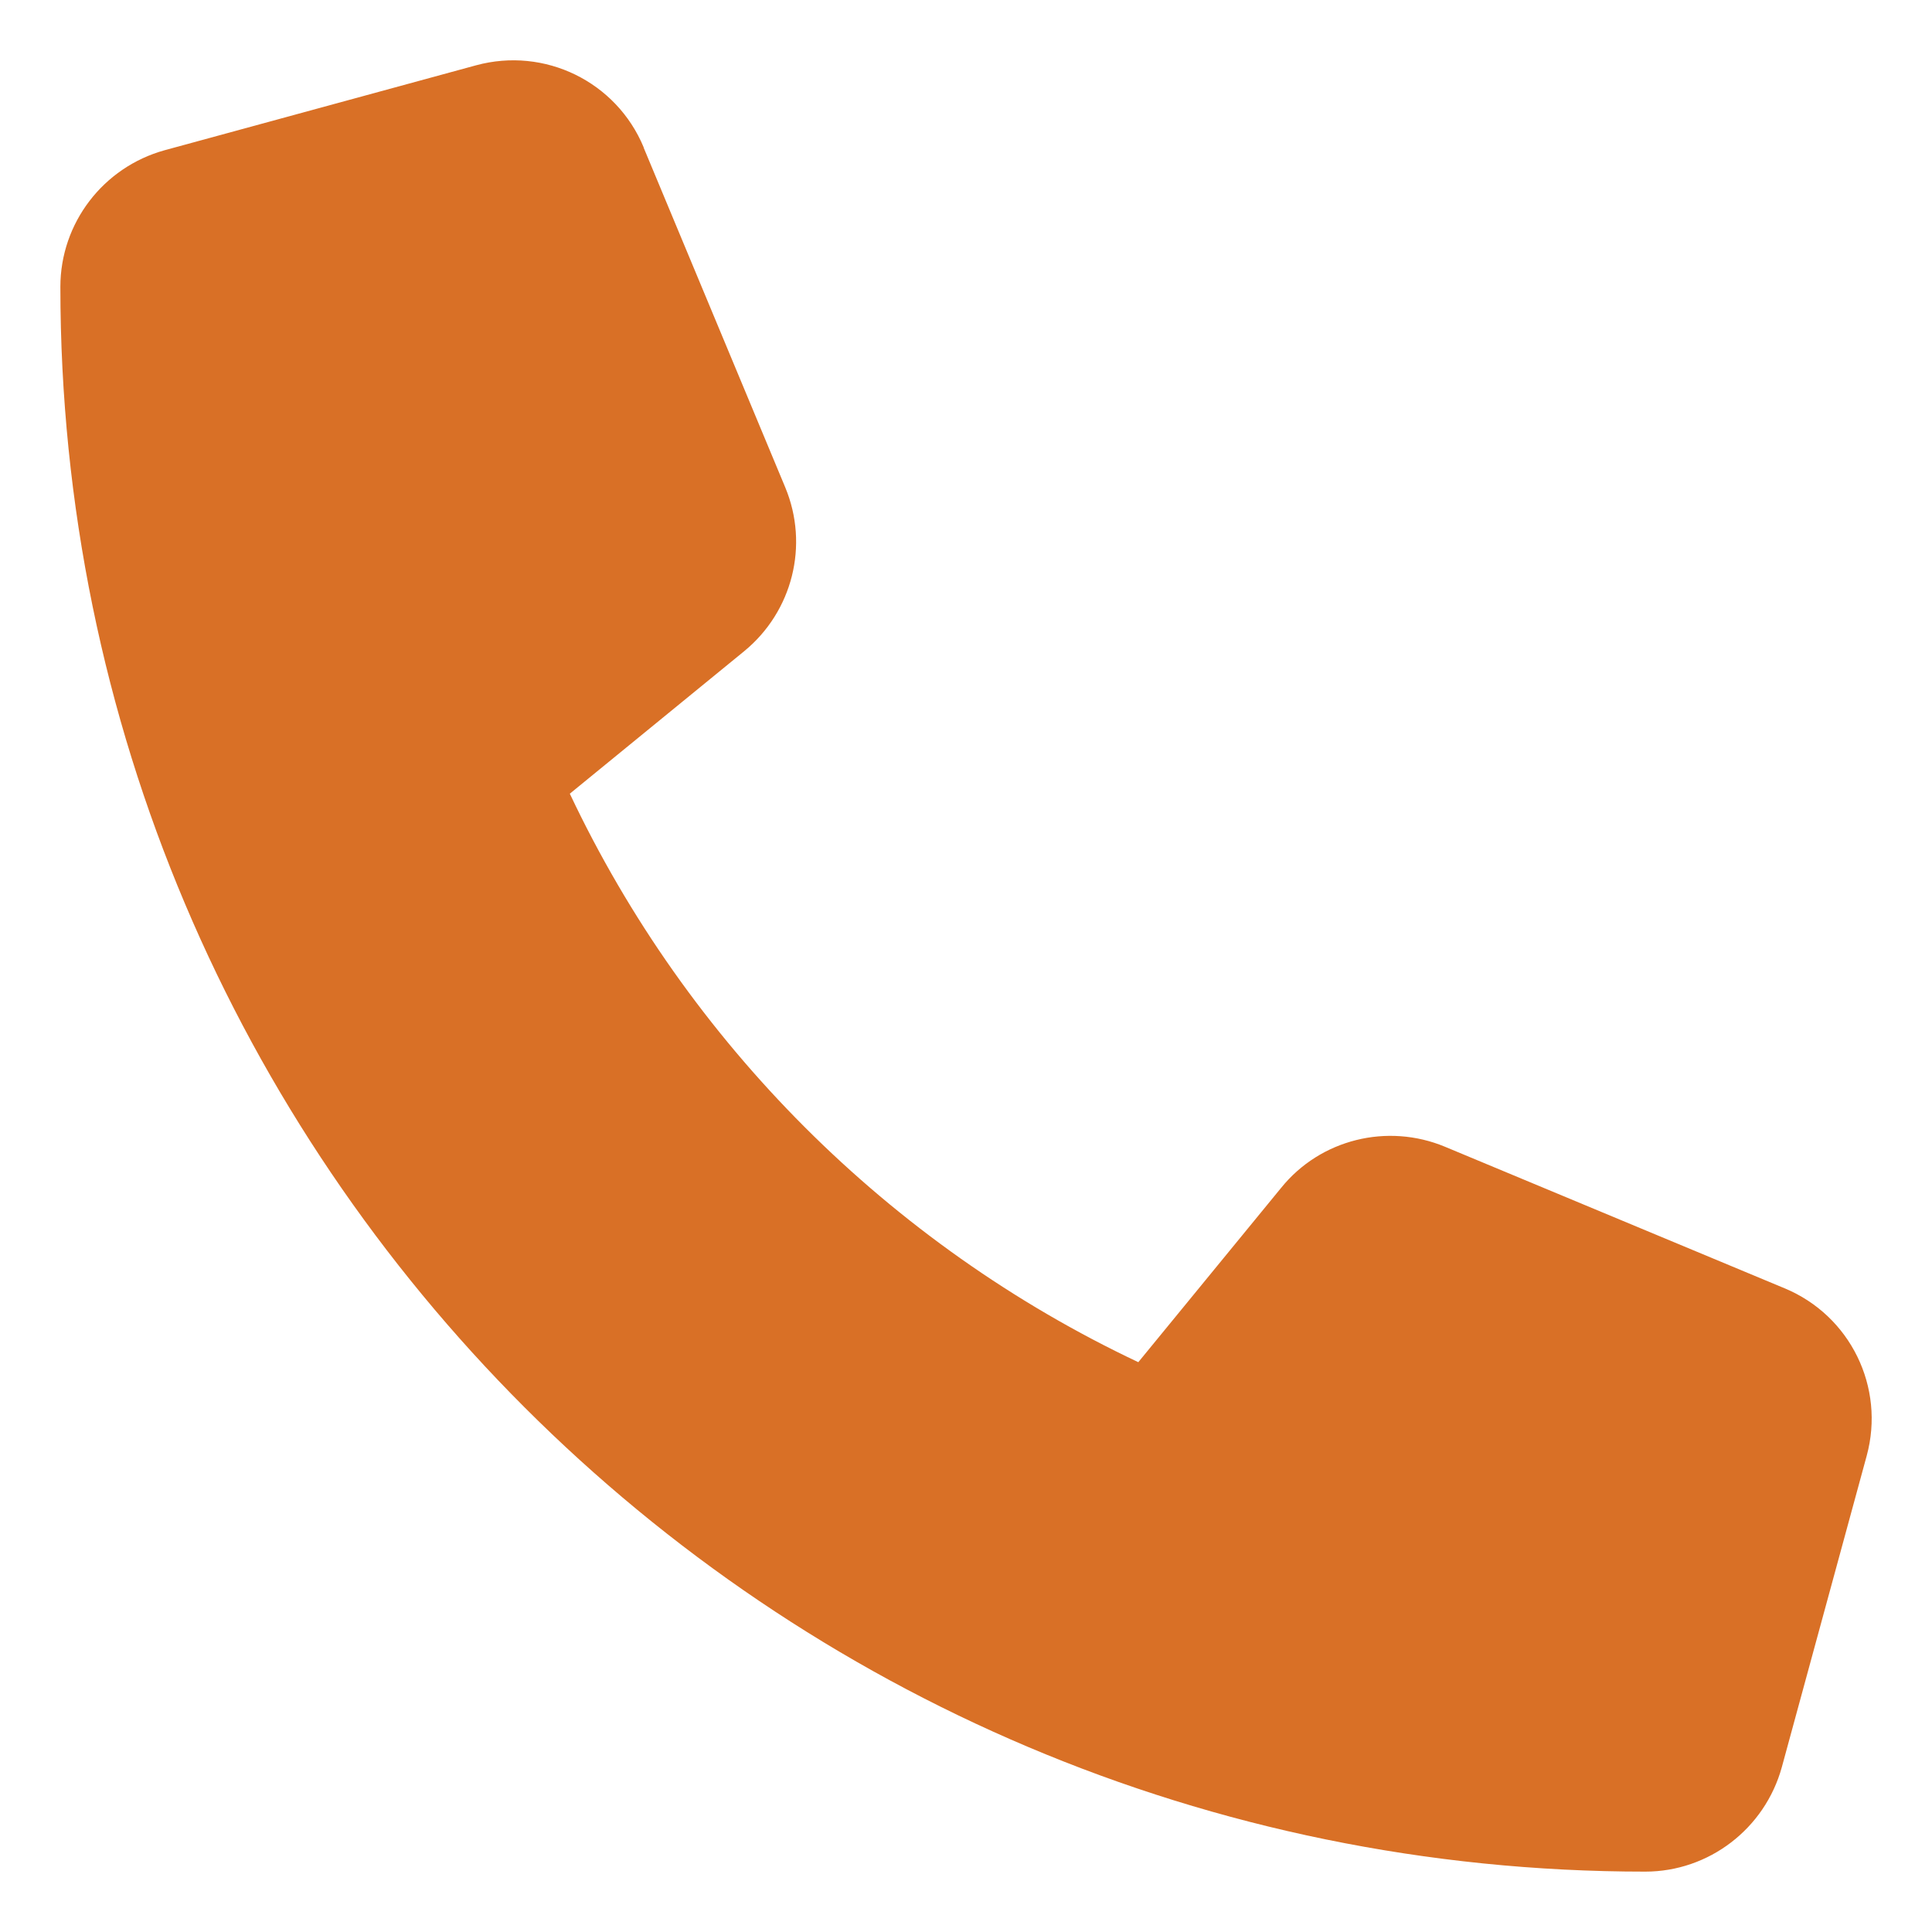 <svg width="16" height="16" viewBox="0 0 16 16" fill="none" xmlns="http://www.w3.org/2000/svg">
<g clip-path="url(#clip0_102_4)">
<path d="M5.331 1.221C5.105 0.676 4.511 0.386 3.942 0.541L1.364 1.244C0.854 1.385 0.5 1.848 0.5 2.375C0.5 9.623 6.377 15.5 13.625 15.5C14.152 15.5 14.615 15.145 14.756 14.636L15.459 12.057C15.614 11.489 15.324 10.895 14.779 10.669L11.967 9.497C11.489 9.298 10.935 9.435 10.61 9.837L9.427 11.281C7.364 10.306 5.694 8.636 4.719 6.573L6.163 5.393C6.564 5.064 6.702 4.514 6.503 4.036L5.331 1.224V1.221Z" fill="#D97026"/>
</g>
<defs>
<clipPath id="clip0_102_4">
<rect width="16" height="16" fill="white"/>
</clipPath>
</defs>
</svg>
